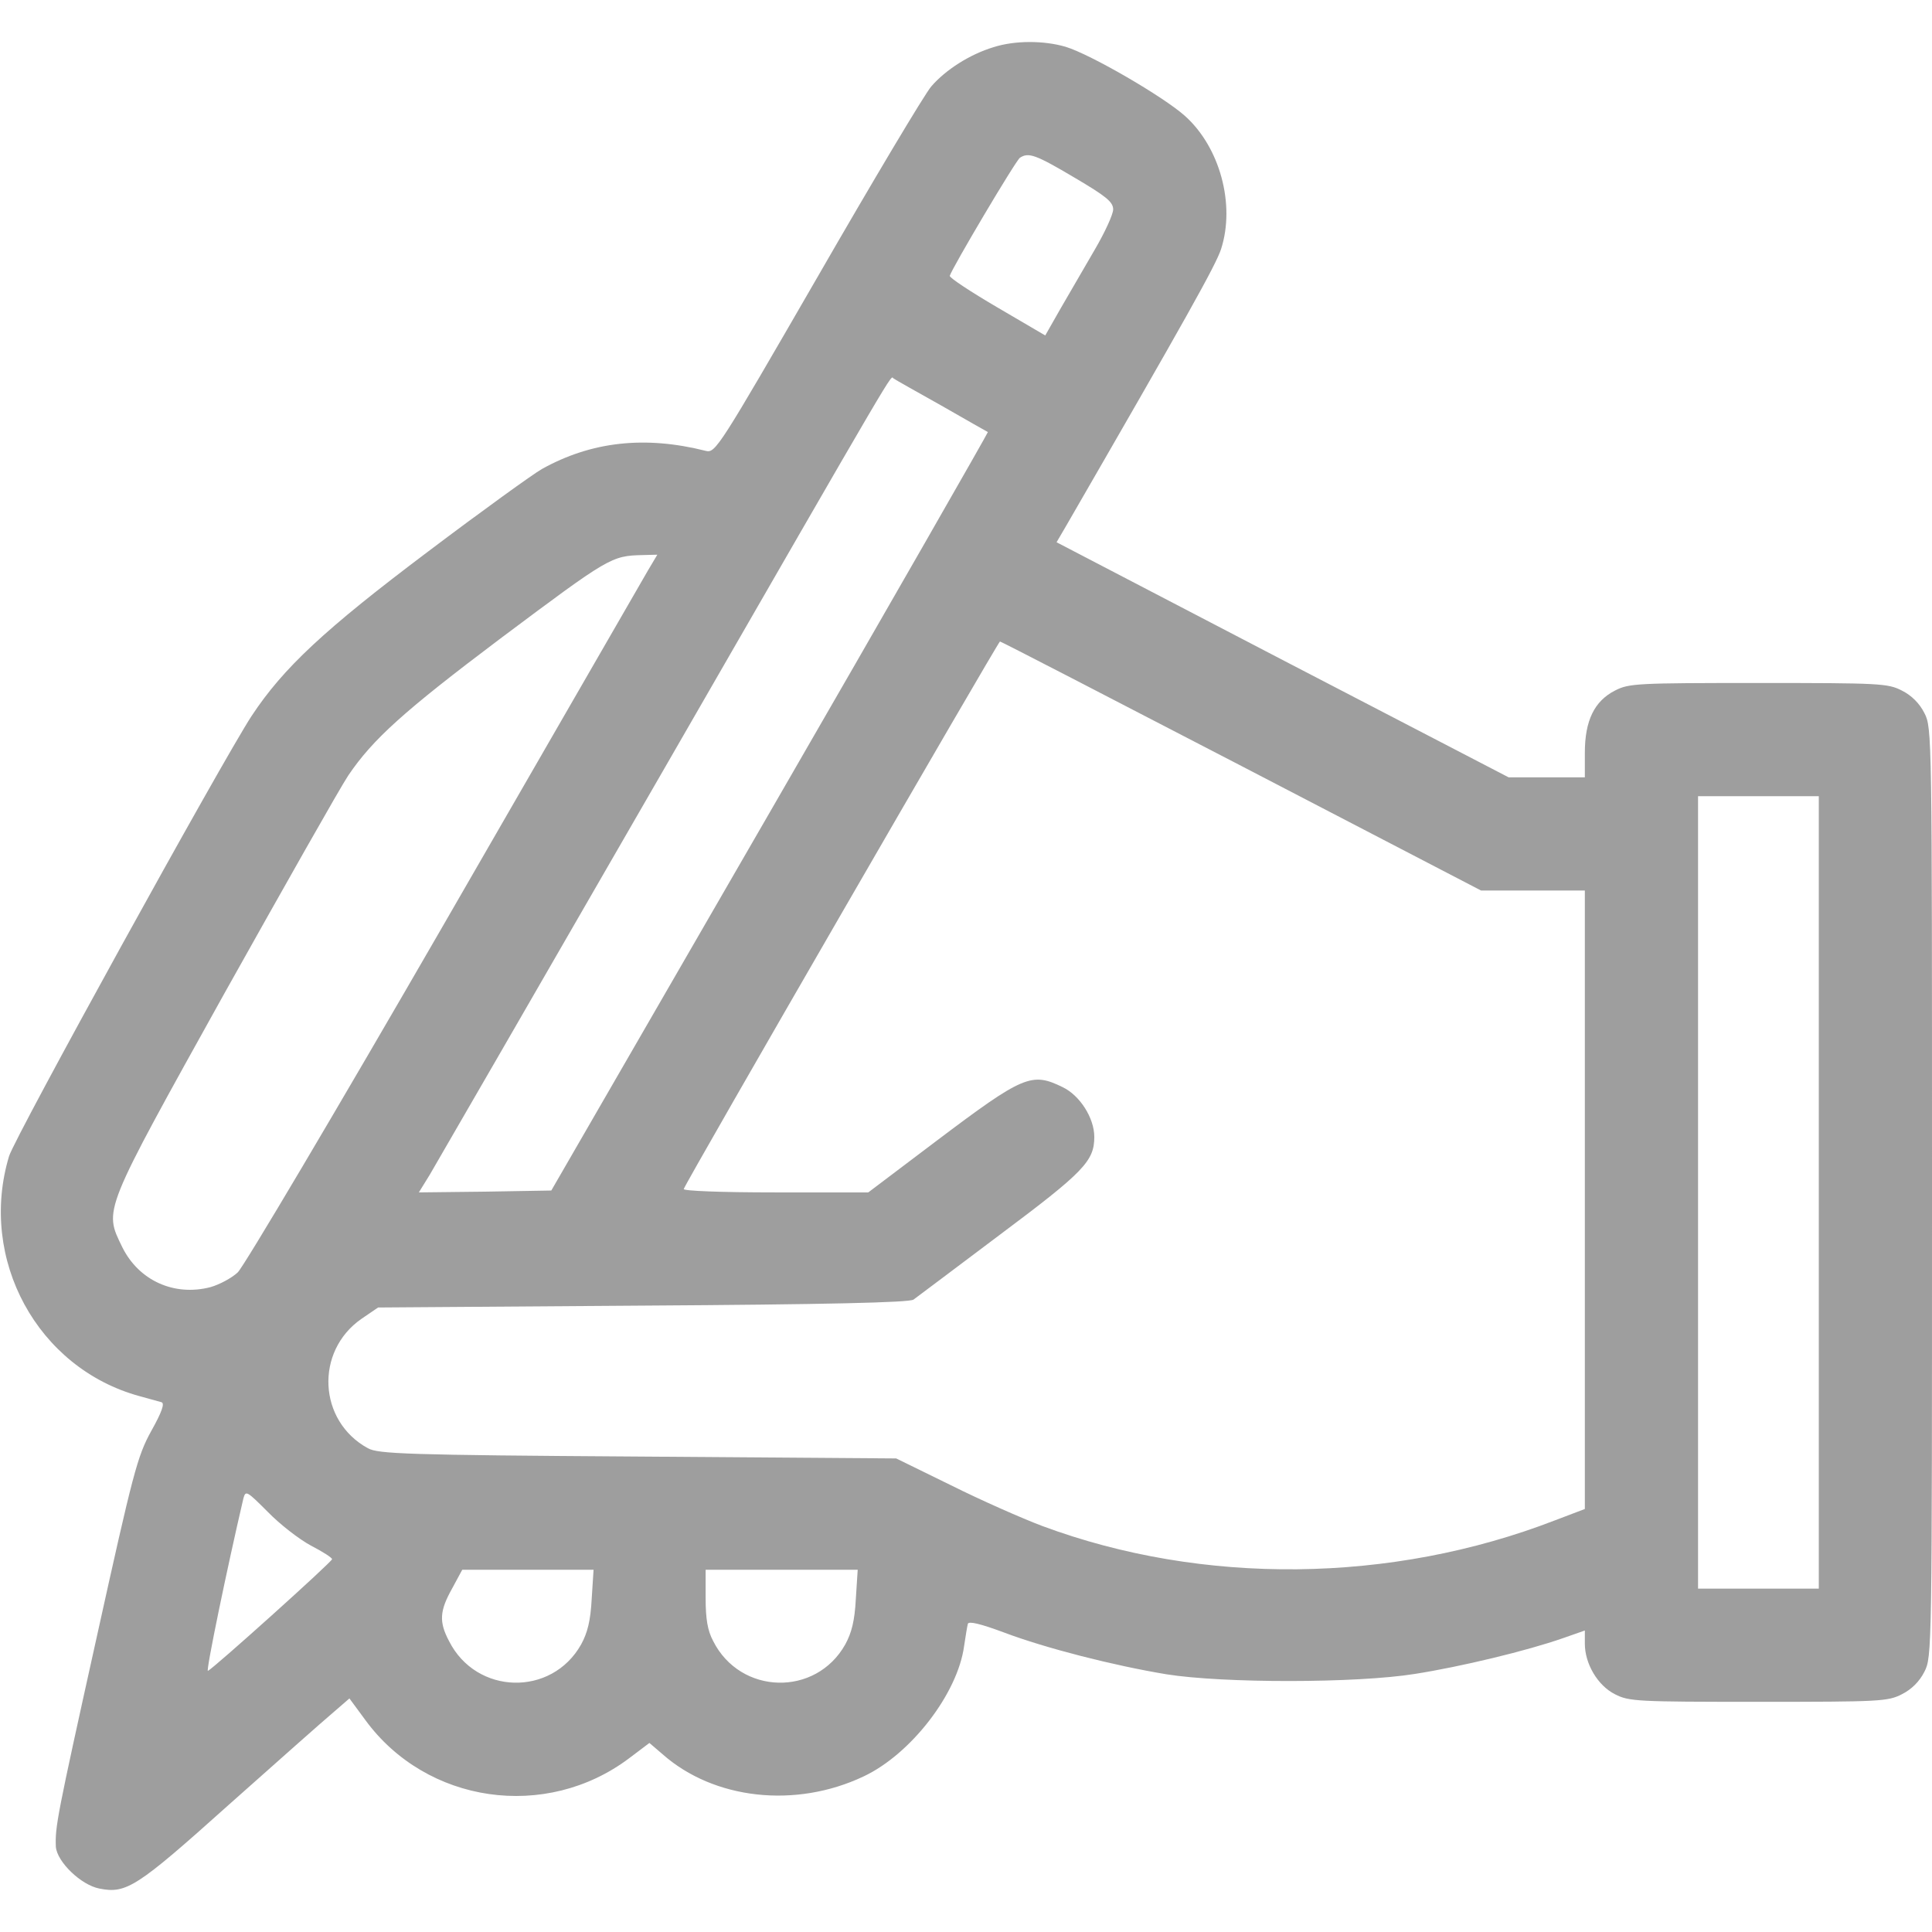 <?xml version="1.0" standalone="no"?>
<!DOCTYPE svg PUBLIC "-//W3C//DTD SVG 20010904//EN"
 "http://www.w3.org/TR/2001/REC-SVG-20010904/DTD/svg10.dtd">
<svg version="1.0" xmlns="http://www.w3.org/2000/svg"
 viewBox="0 0 512 512"
 preserveAspectRatio="xMidYMid meet">

<g transform="translate(0,512) scale(0.1,-0.1)"
fill="#9e9e9e" stroke="none">
<path d="M2633 4995 c-63 -19 -127 -60 -165 -104 -18 -21 -154 -249 -302 -506
-260 -450 -270 -466 -295 -460 -162 41 -304 25 -435 -48 -23 -13 -159 -111
-302 -219 -275 -207 -383 -308 -467 -435 -79 -121 -627 -1115 -643 -1167 -82
-273 75 -562 346 -636 25 -7 51 -14 58 -16 9 -3 1 -26 -27 -76 -37 -67 -48
-109 -145 -548 -106 -478 -110 -501 -108 -554 3 -40 67 -102 116 -111 71 -14
99 4 341 221 127 113 251 223 276 244 l45 39 42 -57 c162 -222 479 -268 700
-101 l53 40 35 -30 c136 -120 352 -144 532 -59 126 59 250 220 267 346 4 26 8
52 10 59 3 7 33 0 95 -23 111 -42 292 -88 431 -111 150 -24 504 -24 659 1 121
19 296 61 393 95 l57 20 0 -35 c0 -53 34 -111 80 -134 37 -19 58 -20 380 -20
322 0 343 1 380 20 26 13 47 34 60 60 20 39 20 56 20 1270 0 1214 0 1231 -20
1270 -13 26 -34 47 -60 60 -37 19 -58 20 -380 20 -322 0 -343 -1 -380 -20 -55
-28 -80 -80 -80 -165 l0 -65 -101 0 -101 0 -599 311 -599 312 24 41 c320 554
398 693 412 736 38 118 -3 270 -96 353 -57 51 -250 163 -316 183 -58 17 -135
17 -191 -1z m215 -346 c83 -49 102 -64 102 -84 0 -13 -22 -61 -49 -107 -26
-45 -67 -115 -90 -155 l-41 -72 -128 75 c-70 41 -126 78 -125 83 5 19 175 306
186 313 23 15 42 8 145 -53z m-353 -604 c66 -38 121 -69 123 -70 1 -1 -258
-454 -577 -1006 l-580 -1004 -175 -3 -176 -2 29 47 c16 27 291 503 611 1058
651 1130 608 1057 618 1052 4 -3 61 -35 127 -72z m-778 -437 c-14 -24 -257
-446 -541 -938 -284 -492 -530 -907 -546 -922 -16 -15 -48 -32 -72 -39 -96
-25 -190 17 -234 106 -49 101 -54 88 271 673 159 284 306 544 328 577 65 96
147 170 402 362 290 217 295 220 378 222 l39 1 -25 -42z m1573 -518 l635 -330
138 0 137 0 0 -819 0 -820 -79 -30 c-434 -168 -934 -173 -1359 -15 -53 20
-162 68 -242 108 l-145 71 -685 5 c-613 4 -688 7 -715 22 -132 72 -141 257
-17 343 l44 30 702 5 c481 3 707 8 717 16 8 6 111 83 229 172 222 166 250 195
250 259 0 50 -38 110 -84 132 -82 40 -103 32 -335 -143 l-180 -136 -247 0
c-144 0 -244 4 -242 9 7 21 833 1450 838 1451 3 0 291 -149 640 -330z m1530
-1130 l0 -1050 -160 0 -160 0 0 1050 0 1050 160 0 160 0 0 -1050z m-3996 -936
c31 -16 56 -32 56 -36 0 -7 -316 -291 -329 -296 -6 -2 51 273 94 457 6 22 9
20 65 -36 32 -33 84 -73 114 -89z m744 -142 c-3 -57 -11 -89 -28 -120 -78
-139 -278 -134 -350 9 -27 51 -25 80 8 139 l27 50 174 0 174 0 -5 -78z m700 0
c-3 -57 -11 -89 -28 -120 -78 -139 -278 -134 -350 9 -15 28 -20 59 -20 114 l0
75 201 0 202 0 -5 -78z"/>
</g>
</svg>
